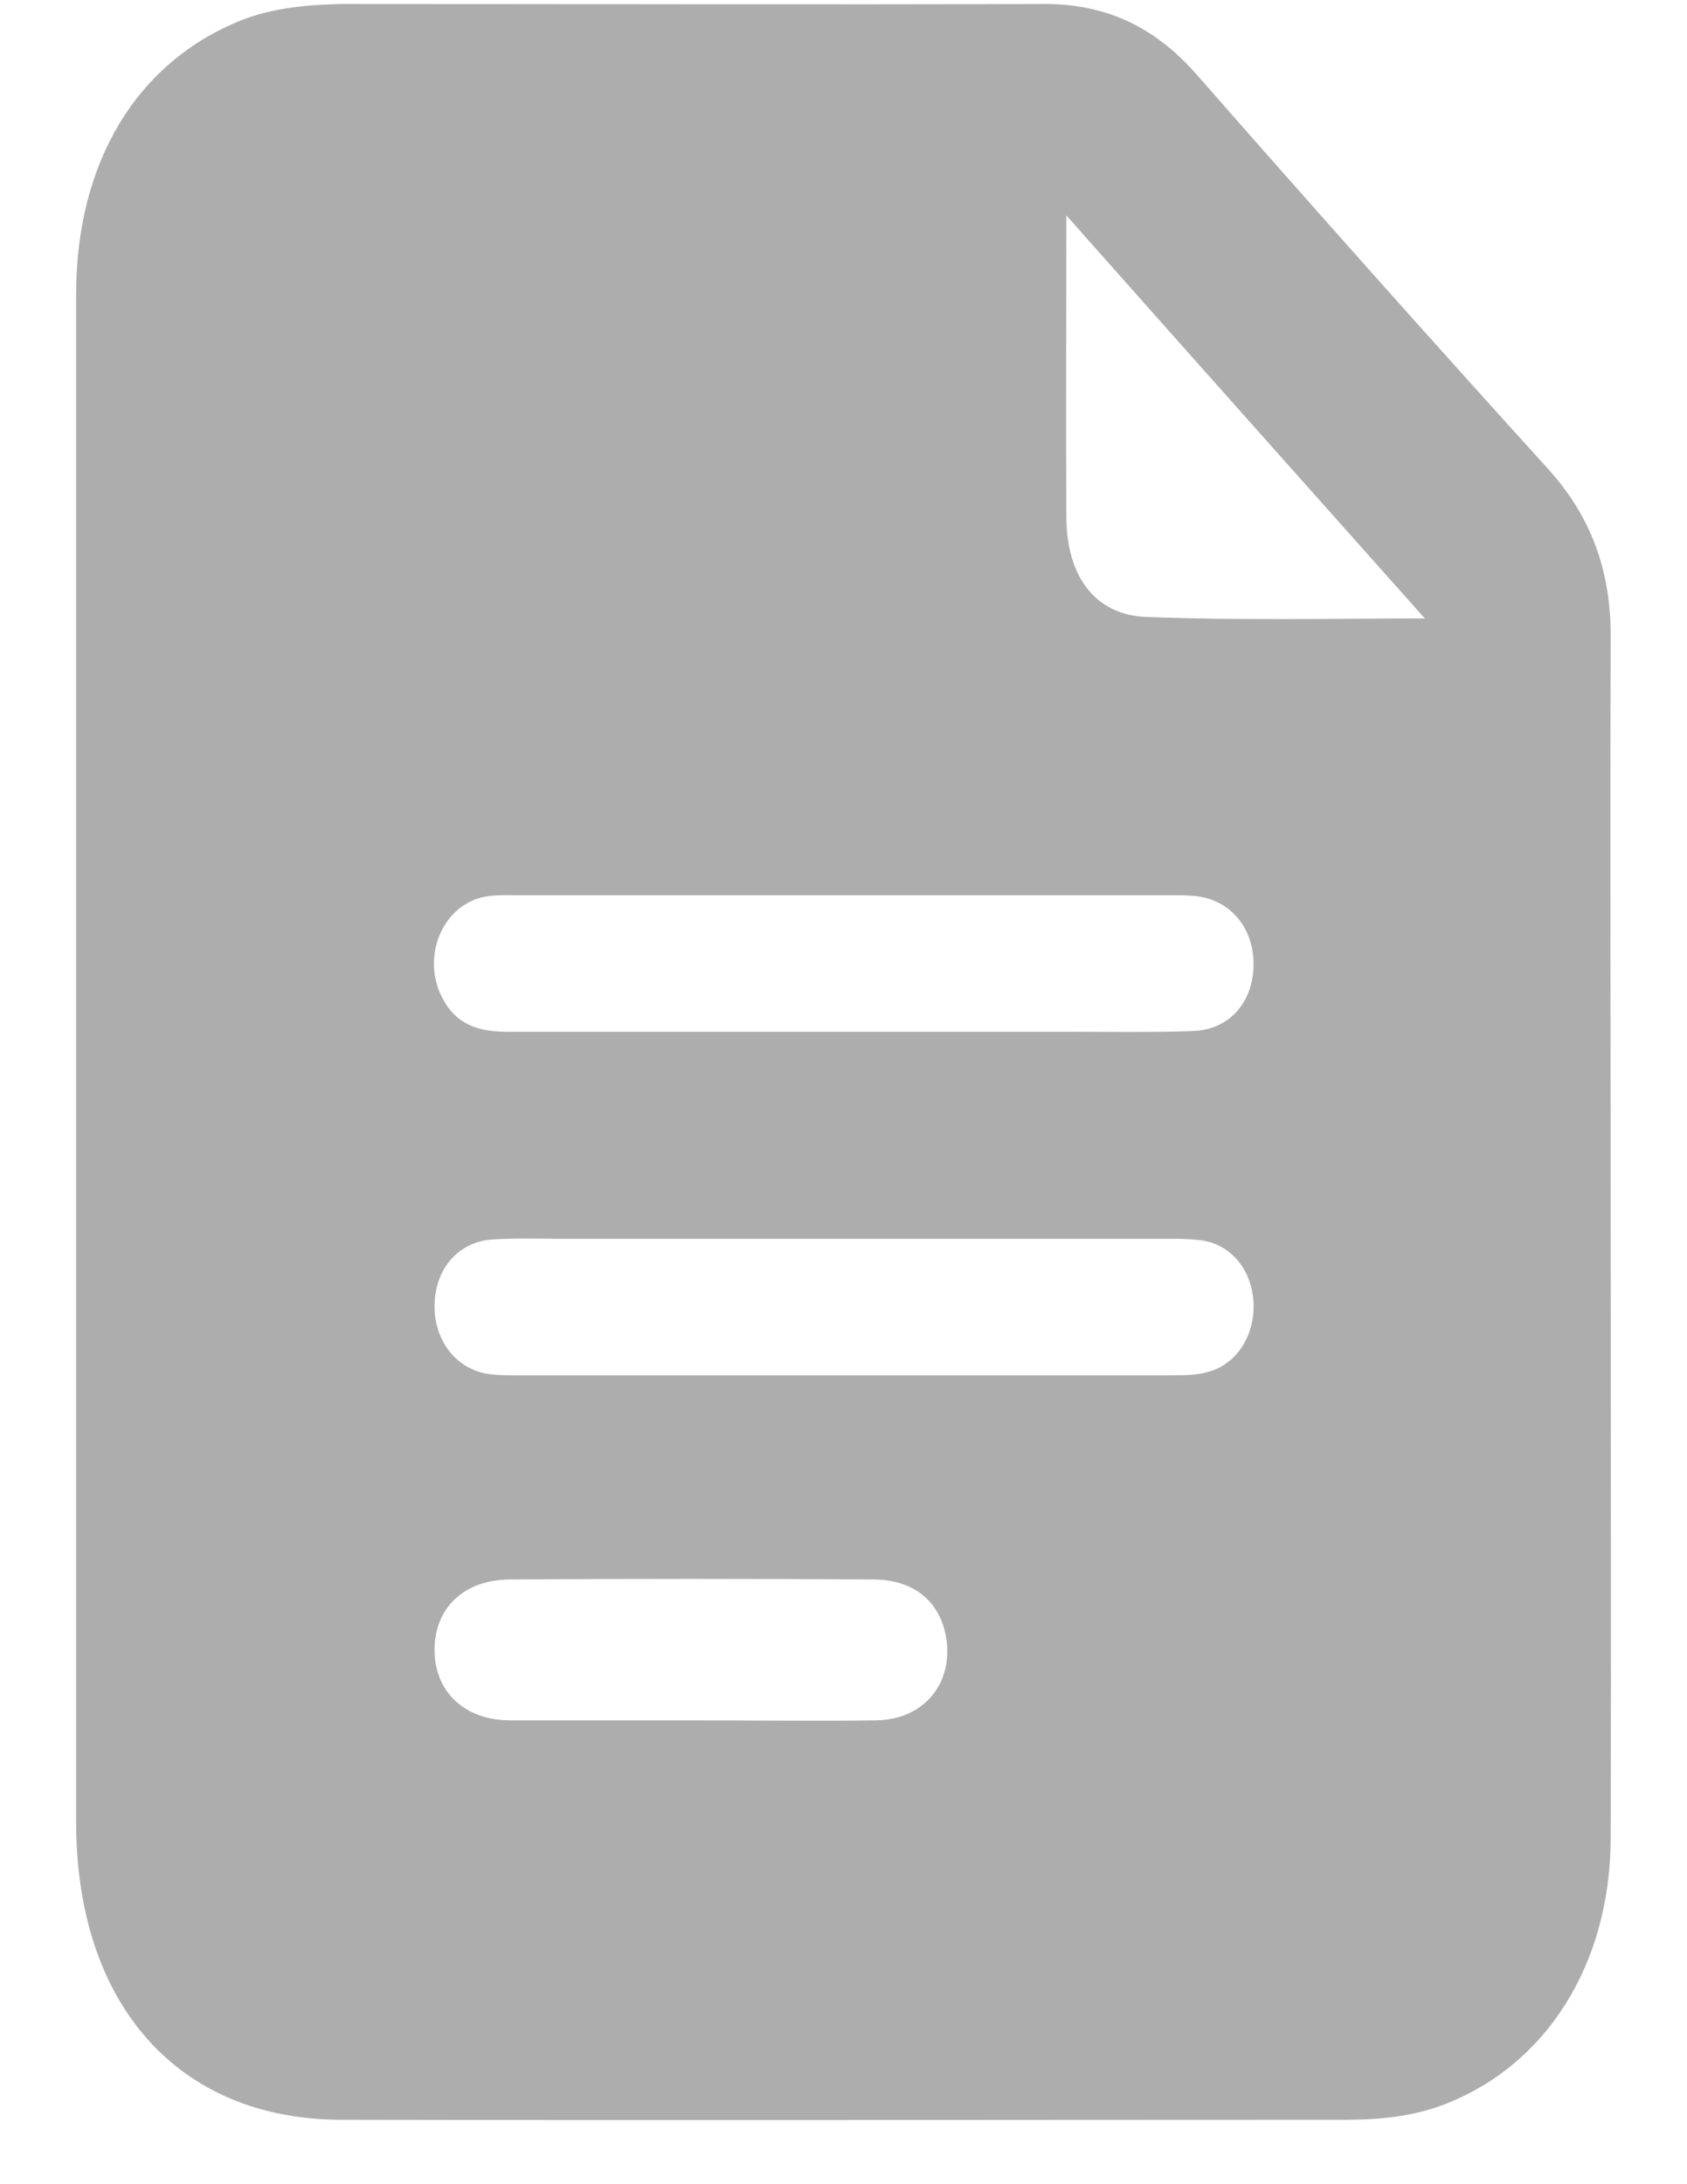 <svg width="17" height="22" viewBox="0 0 17 22" fill="none" xmlns="http://www.w3.org/2000/svg">
<path d="M16.231 12.426C16.231 14.459 16.237 16.493 16.231 18.526C16.224 19.791 15.578 20.811 14.537 21.203C14.22 21.321 13.89 21.351 13.561 21.351C10.186 21.351 6.818 21.358 3.443 21.351C1.795 21.351 0.767 20.19 0.767 18.349C0.767 13.224 0.767 8.1 0.767 2.968C0.767 1.63 1.38 0.624 2.434 0.203C2.757 0.077 3.1 0.048 3.443 0.04C5.803 0.04 8.169 0.048 10.529 0.04C11.135 0.04 11.63 0.262 12.058 0.75C13.231 2.088 14.411 3.412 15.598 4.721C16.033 5.201 16.237 5.749 16.231 6.436C16.224 8.433 16.231 10.429 16.231 12.426ZM8.499 10.392C9.237 10.392 9.969 10.392 10.707 10.392C11.148 10.392 11.584 10.4 12.025 10.385C12.394 10.37 12.632 10.089 12.632 9.712C12.632 9.335 12.388 9.054 12.032 9.024C11.953 9.017 11.88 9.017 11.801 9.017C9.606 9.017 7.411 9.017 5.216 9.017C5.097 9.017 4.972 9.01 4.853 9.039C4.445 9.143 4.247 9.653 4.458 10.052C4.603 10.333 4.84 10.392 5.11 10.392C6.238 10.392 7.365 10.392 8.499 10.392ZM8.538 12.477C7.549 12.477 6.561 12.477 5.578 12.477C5.368 12.477 5.163 12.47 4.952 12.485C4.61 12.514 4.379 12.788 4.379 13.158C4.379 13.505 4.596 13.786 4.913 13.838C5.012 13.853 5.11 13.853 5.209 13.853C7.404 13.853 9.599 13.853 11.794 13.853C11.926 13.853 12.058 13.853 12.183 13.816C12.467 13.735 12.645 13.446 12.632 13.128C12.618 12.788 12.401 12.529 12.098 12.492C11.979 12.477 11.854 12.477 11.735 12.477C10.661 12.477 9.599 12.477 8.538 12.477ZM14.358 6.229C13.165 4.891 11.946 3.523 10.746 2.17C10.746 3.138 10.74 4.181 10.746 5.224C10.753 5.815 11.043 6.2 11.564 6.215C12.533 6.251 13.495 6.229 14.358 6.229ZM6.95 17.328C7.576 17.328 8.202 17.336 8.828 17.328C9.329 17.321 9.626 16.929 9.527 16.456C9.454 16.116 9.197 15.909 8.795 15.909C7.576 15.901 6.356 15.901 5.143 15.909C4.675 15.909 4.379 16.197 4.379 16.618C4.379 17.04 4.682 17.328 5.143 17.328C5.743 17.328 6.35 17.328 6.95 17.328Z" fill="#ADADAD"/>
</svg>
